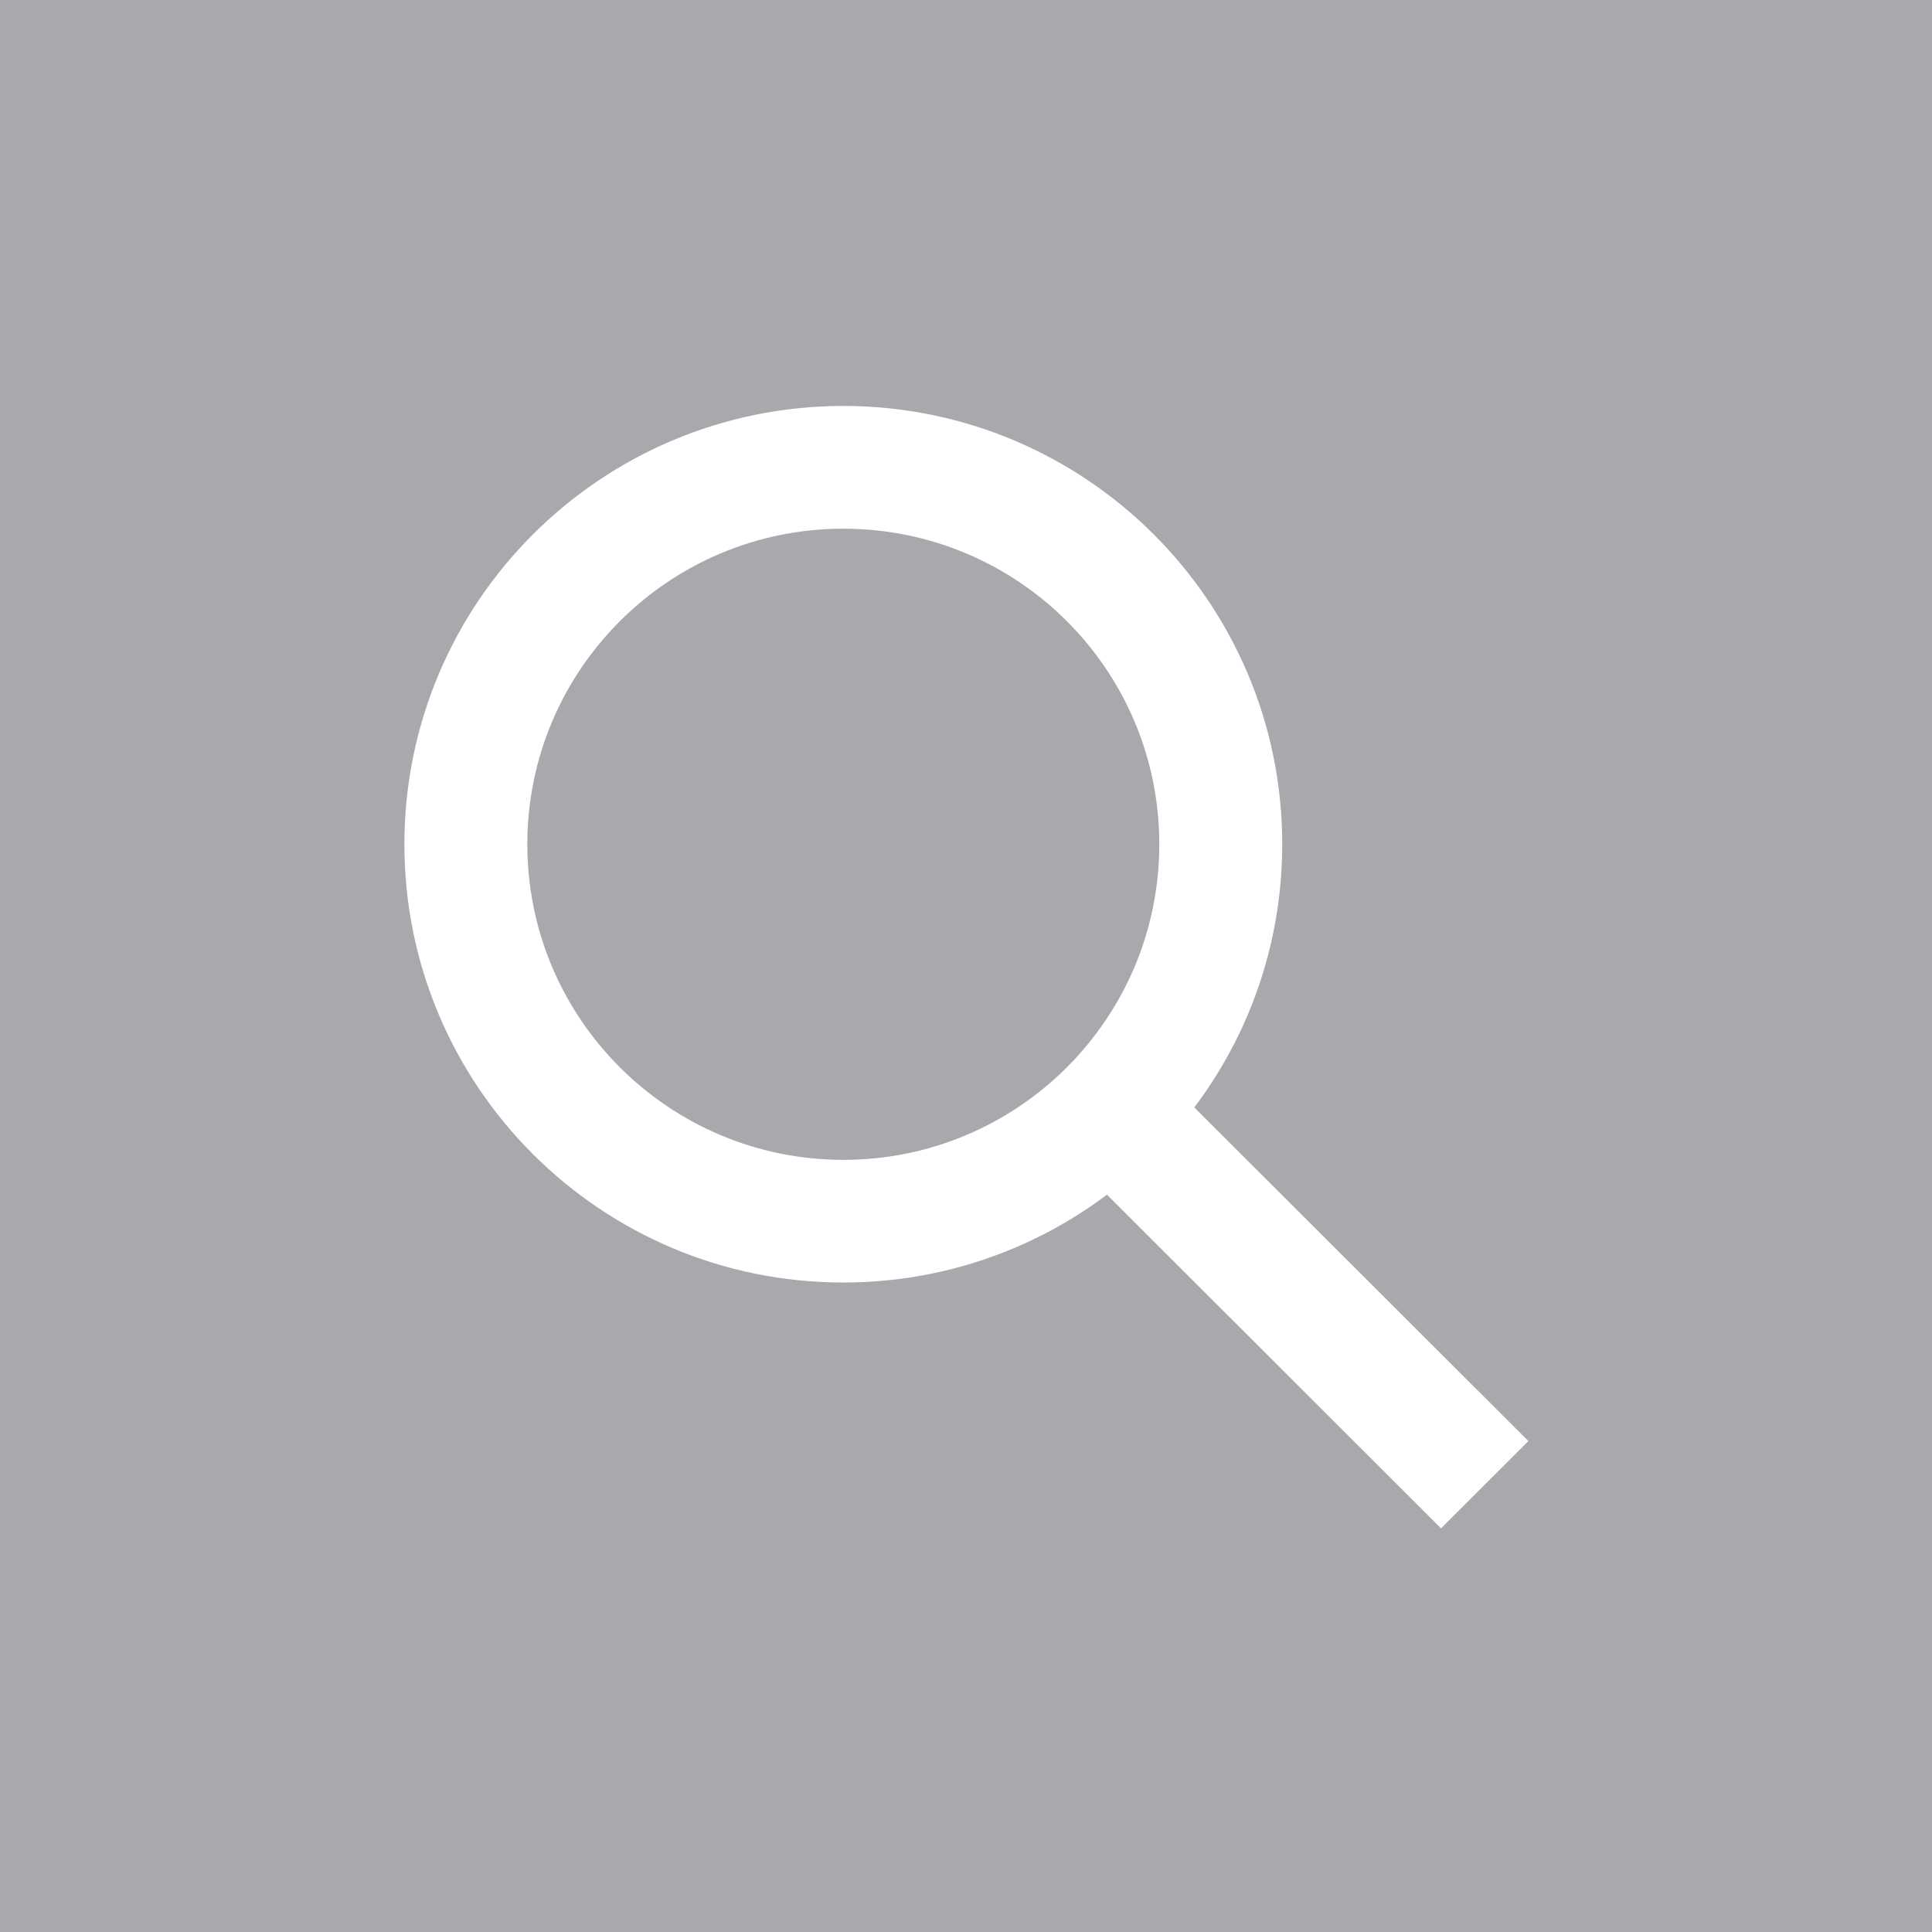 <?xml version="1.0" encoding="utf-8"?>
<!-- Generator: Adobe Illustrator 15.0.0, SVG Export Plug-In . SVG Version: 6.00 Build 0)  -->
<!DOCTYPE svg PUBLIC "-//W3C//DTD SVG 1.1//EN" "http://www.w3.org/Graphics/SVG/1.1/DTD/svg11.dtd">
<svg version="1.1" id="Layer_1" xmlns="http://www.w3.org/2000/svg" xmlns:xlink="http://www.w3.org/1999/xlink" x="0px" y="0px"
	 width="576px" height="576px" viewBox="0 0 576 576" enable-background="new 0 0 576 576" xml:space="preserve">
<g>
	<rect x="-0.21" fill="#A7A9AC" width="576.68" height="576.68"/>
	<g>
		<path fill="#FFFFFF" d="M120.566,251.696c0,72.187,58.579,130.668,130.843,130.668c72.292,0,130.871-58.495,130.871-130.668
			c0-72.159-58.579-130.654-130.843-130.668C179.146,121.042,120.594,179.538,120.566,251.696z M345.63,251.696
			c0,51.969-42.146,94.087-94.192,94.102c-52.018-0.015-94.221-42.133-94.221-94.102c0-51.94,42.203-94.073,94.221-94.073
			C303.483,157.623,345.63,199.742,345.63,251.696z"/>
		<polygon fill="#FFFFFF" points="455.666,429.643 429.615,455.651 313.887,340.063 339.938,314.055 		"/>
	</g>
</g>
</svg>
